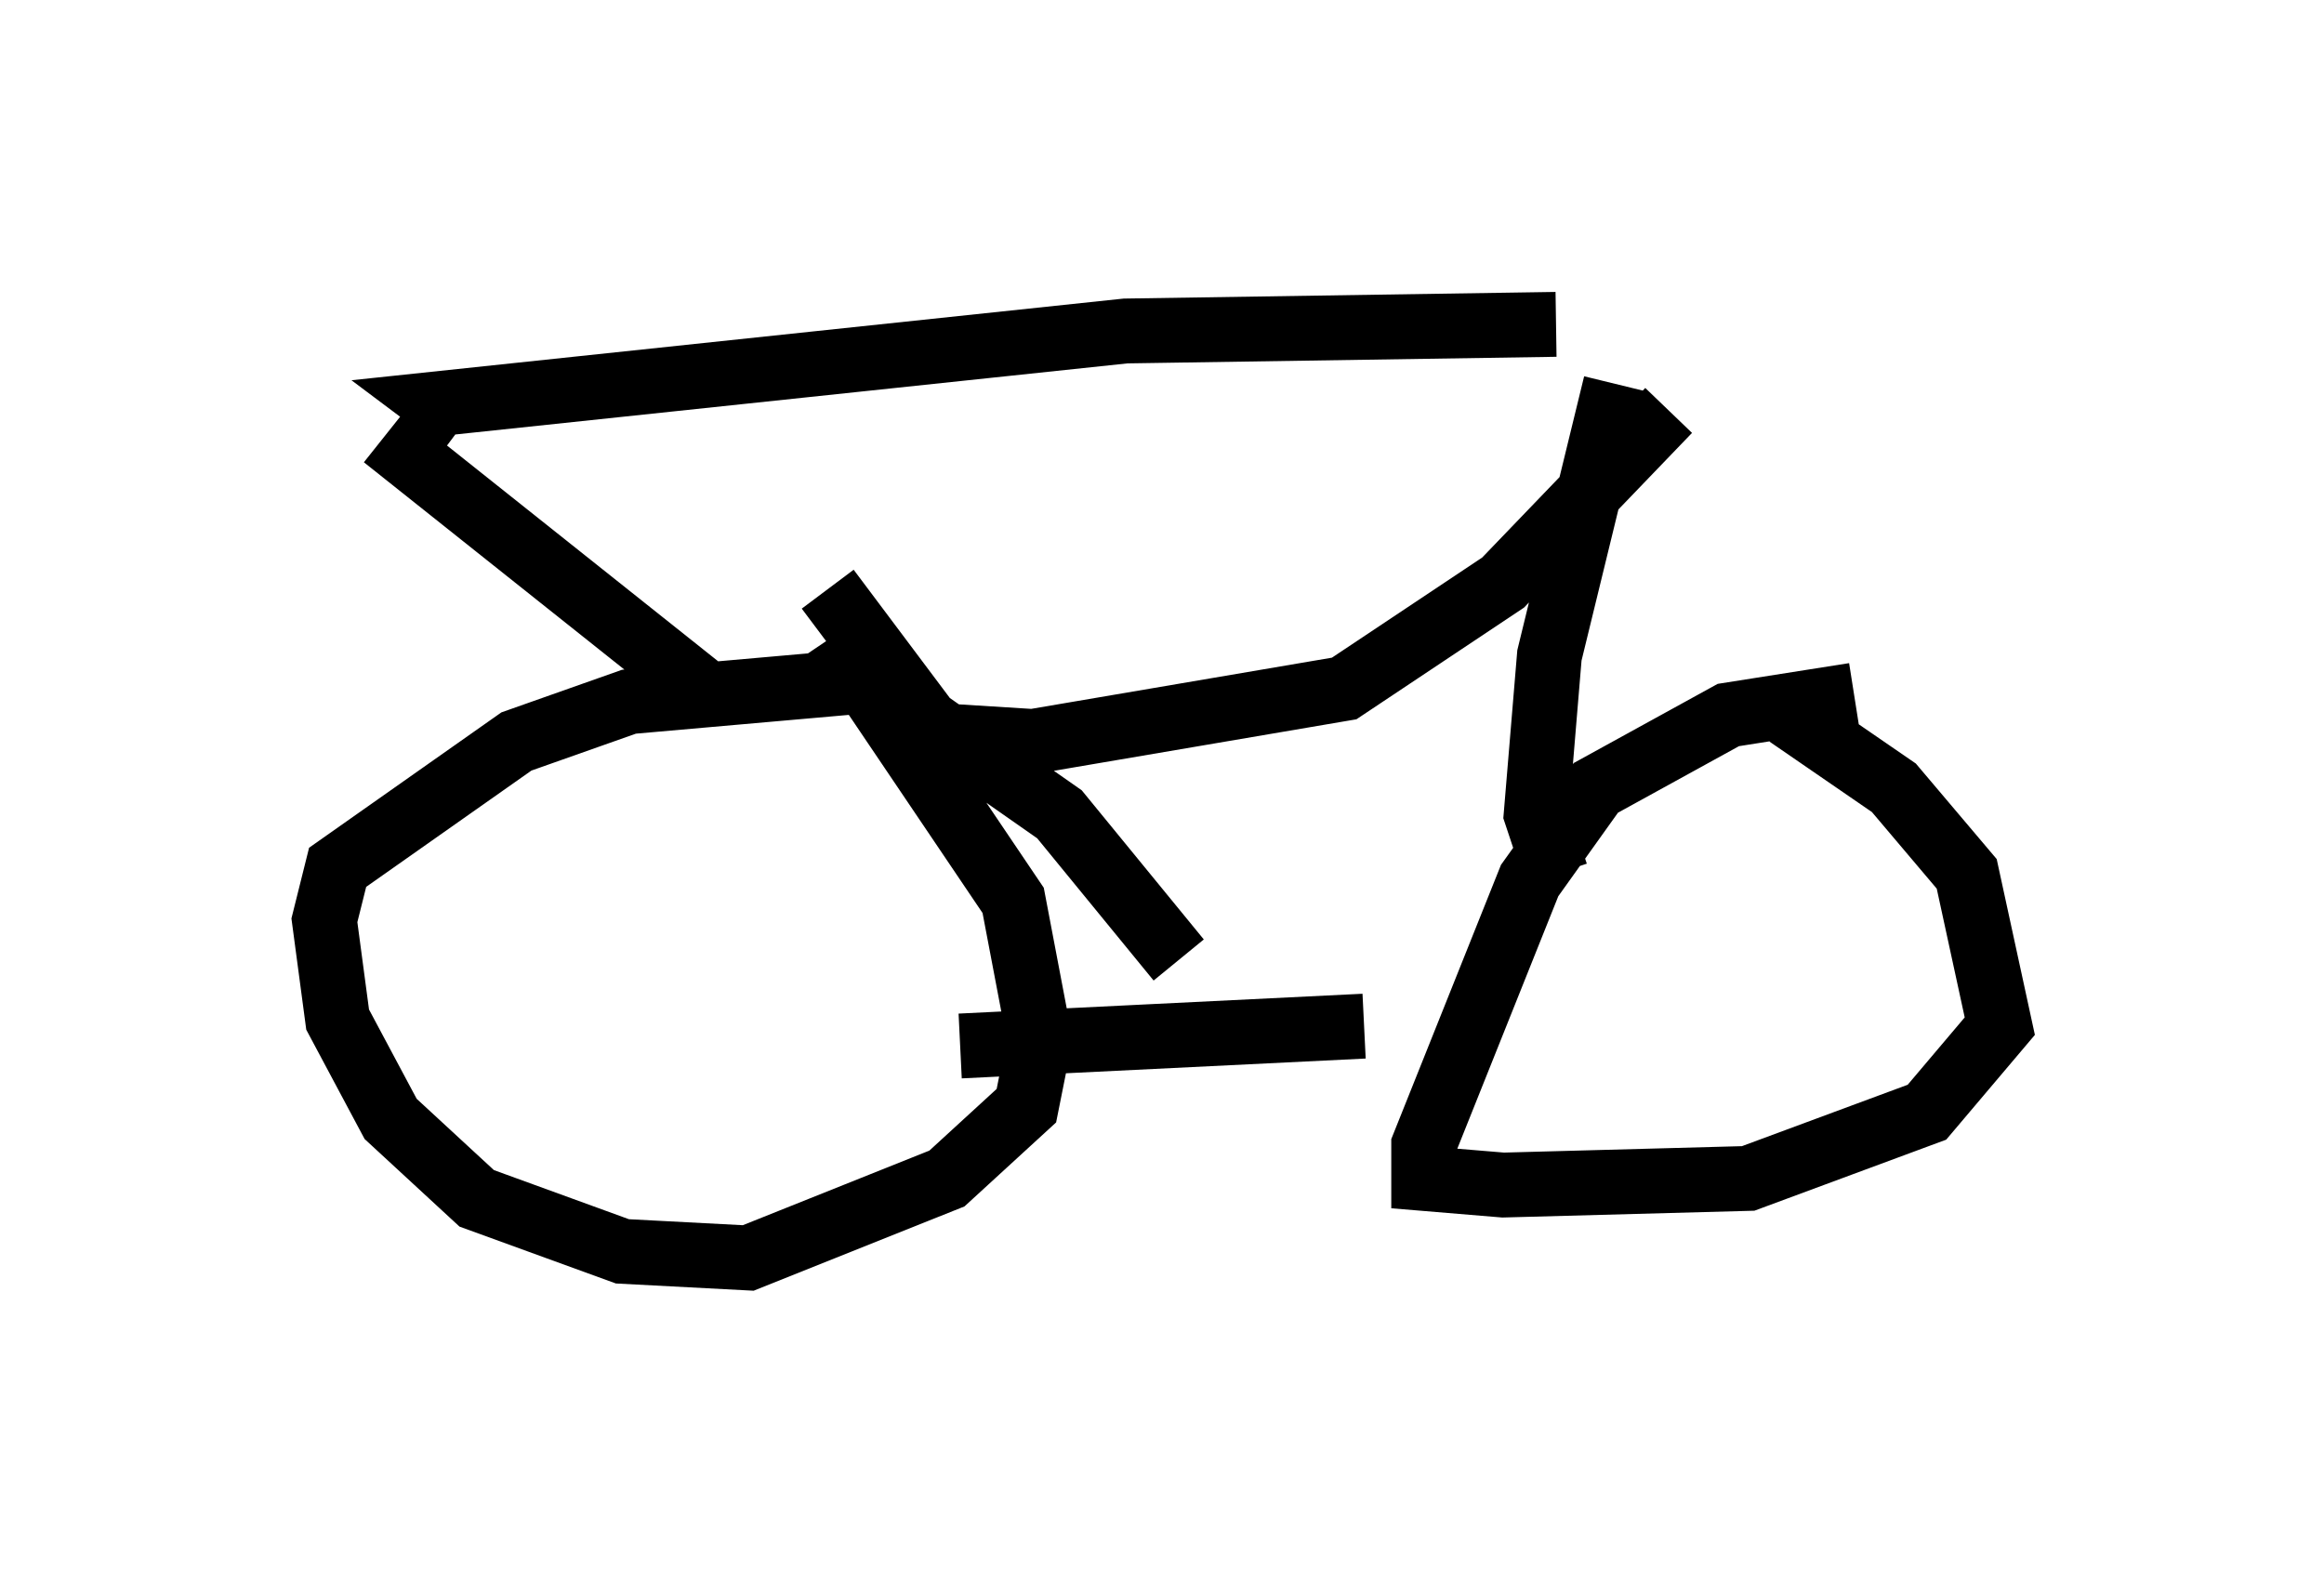 <?xml version="1.0" encoding="utf-8" ?>
<svg baseProfile="full" height="24.394" version="1.1" width="35.827" xmlns="http://www.w3.org/2000/svg" xmlns:ev="http://www.w3.org/2001/xml-events" xmlns:xlink="http://www.w3.org/1999/xlink"><defs /><rect fill="white" height="24.394" width="35.827" x="0" y="0" /><path d="M14.392, 10.921 m-1.225, -0.408 l-3.471, 0.306 -1.735, 0.613 l-2.756, 1.94 -0.204, 0.817 l0.204, 1.531 0.817, 1.531 l1.327, 1.225 2.246, 0.817 l1.94, 0.102 3.063, -1.225 l1.225, -1.123 0.204, -1.021 l-0.408, -2.144 -2.756, -4.083 m15.721, 0.919 l-1.94, 0.306 -2.042, 1.123 l-1.021, 1.429 -1.633, 4.083 l0.0, 0.51 1.225, 0.102 l3.777, -0.102 2.756, -1.021 l1.123, -1.327 -0.51, -2.348 l-1.123, -1.327 -1.633, -1.123 m-12.761, 5.104 l6.227, -0.306 m-10.106, -5.104 l-5.002, -3.981 m12.25, 8.065 l-1.838, -2.246 -2.042, -1.429 l-1.531, -2.042 m1.531, 2.246 l1.633, 0.102 4.798, -0.817 l2.45, -1.633 2.552, -2.654 m-0.817, -0.408 l-1.021, 4.185 -0.204, 2.45 l0.306, 0.919 m-16.844, -6.942 l-0.408, -0.306 10.617, -1.123 l6.635, -0.102 " fill="none" stroke="black" stroke-width="1" /></svg>